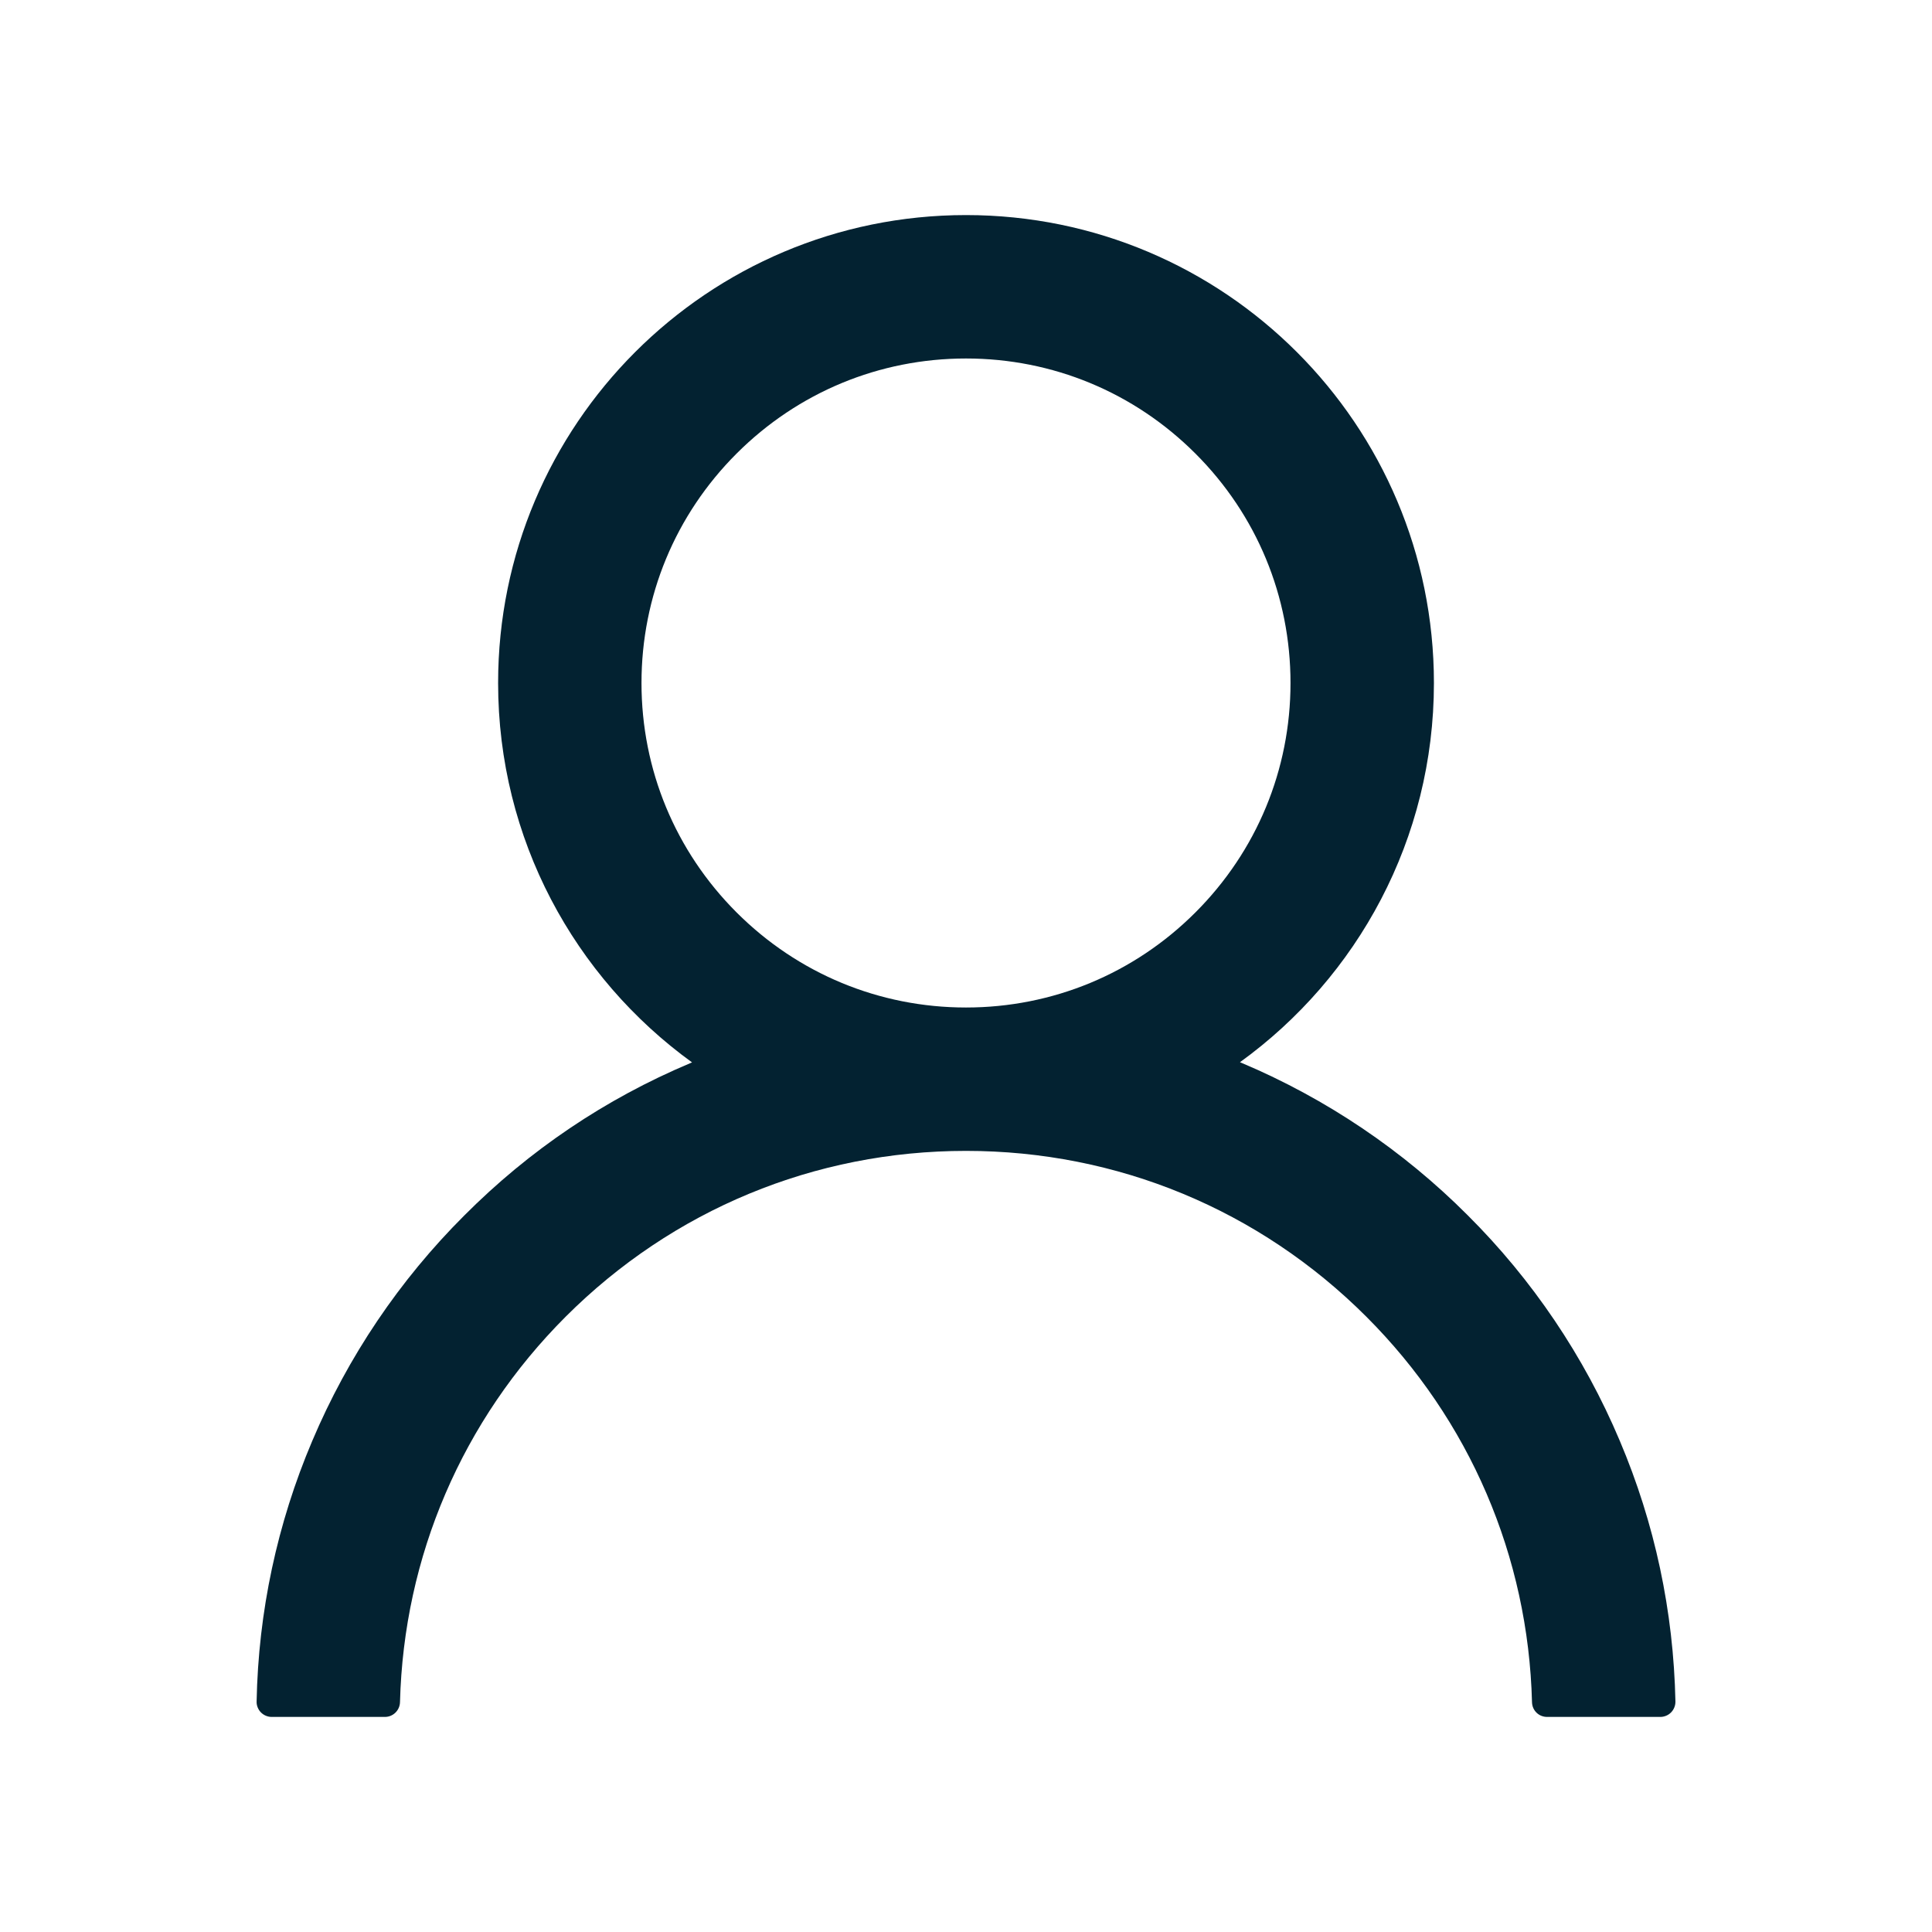 <svg width="56" height="56" viewBox="0 0 56 56" fill="none" xmlns="http://www.w3.org/2000/svg">
<path d="M46.949 41.759C45.918 39.316 44.421 37.096 42.541 35.224C40.668 33.347 38.449 31.85 36.006 30.816C35.984 30.805 35.963 30.8 35.941 30.789C39.348 28.328 41.563 24.32 41.563 19.797C41.563 12.305 35.492 6.234 28 6.234C20.508 6.234 14.438 12.305 14.438 19.797C14.438 24.32 16.652 28.328 20.059 30.794C20.038 30.805 20.016 30.811 19.994 30.822C17.544 31.855 15.345 33.337 13.459 35.23C11.581 37.103 10.085 39.322 9.051 41.765C8.035 44.156 7.488 46.72 7.438 49.317C7.436 49.376 7.446 49.434 7.468 49.488C7.489 49.542 7.521 49.592 7.562 49.634C7.603 49.675 7.651 49.709 7.705 49.731C7.759 49.754 7.817 49.766 7.875 49.766H11.156C11.397 49.766 11.588 49.574 11.594 49.339C11.703 45.117 13.399 41.163 16.395 38.166C19.496 35.066 23.614 33.359 28 33.359C32.386 33.359 36.504 35.066 39.605 38.166C42.602 41.163 44.297 45.117 44.406 49.339C44.412 49.58 44.603 49.766 44.844 49.766H48.125C48.184 49.766 48.241 49.754 48.295 49.731C48.349 49.709 48.398 49.675 48.438 49.634C48.479 49.592 48.511 49.542 48.532 49.488C48.554 49.434 48.564 49.376 48.563 49.317C48.508 46.703 47.967 44.16 46.949 41.759V41.759ZM28 29.203C25.49 29.203 23.128 28.224 21.35 26.447C19.573 24.669 18.594 22.307 18.594 19.797C18.594 17.287 19.573 14.924 21.35 13.147C23.128 11.37 25.49 10.391 28 10.391C30.51 10.391 32.873 11.37 34.65 13.147C36.428 14.924 37.406 17.287 37.406 19.797C37.406 22.307 36.428 24.669 34.65 26.447C32.873 28.224 30.51 29.203 28 29.203Z" fill="#032231"/>
</svg>
